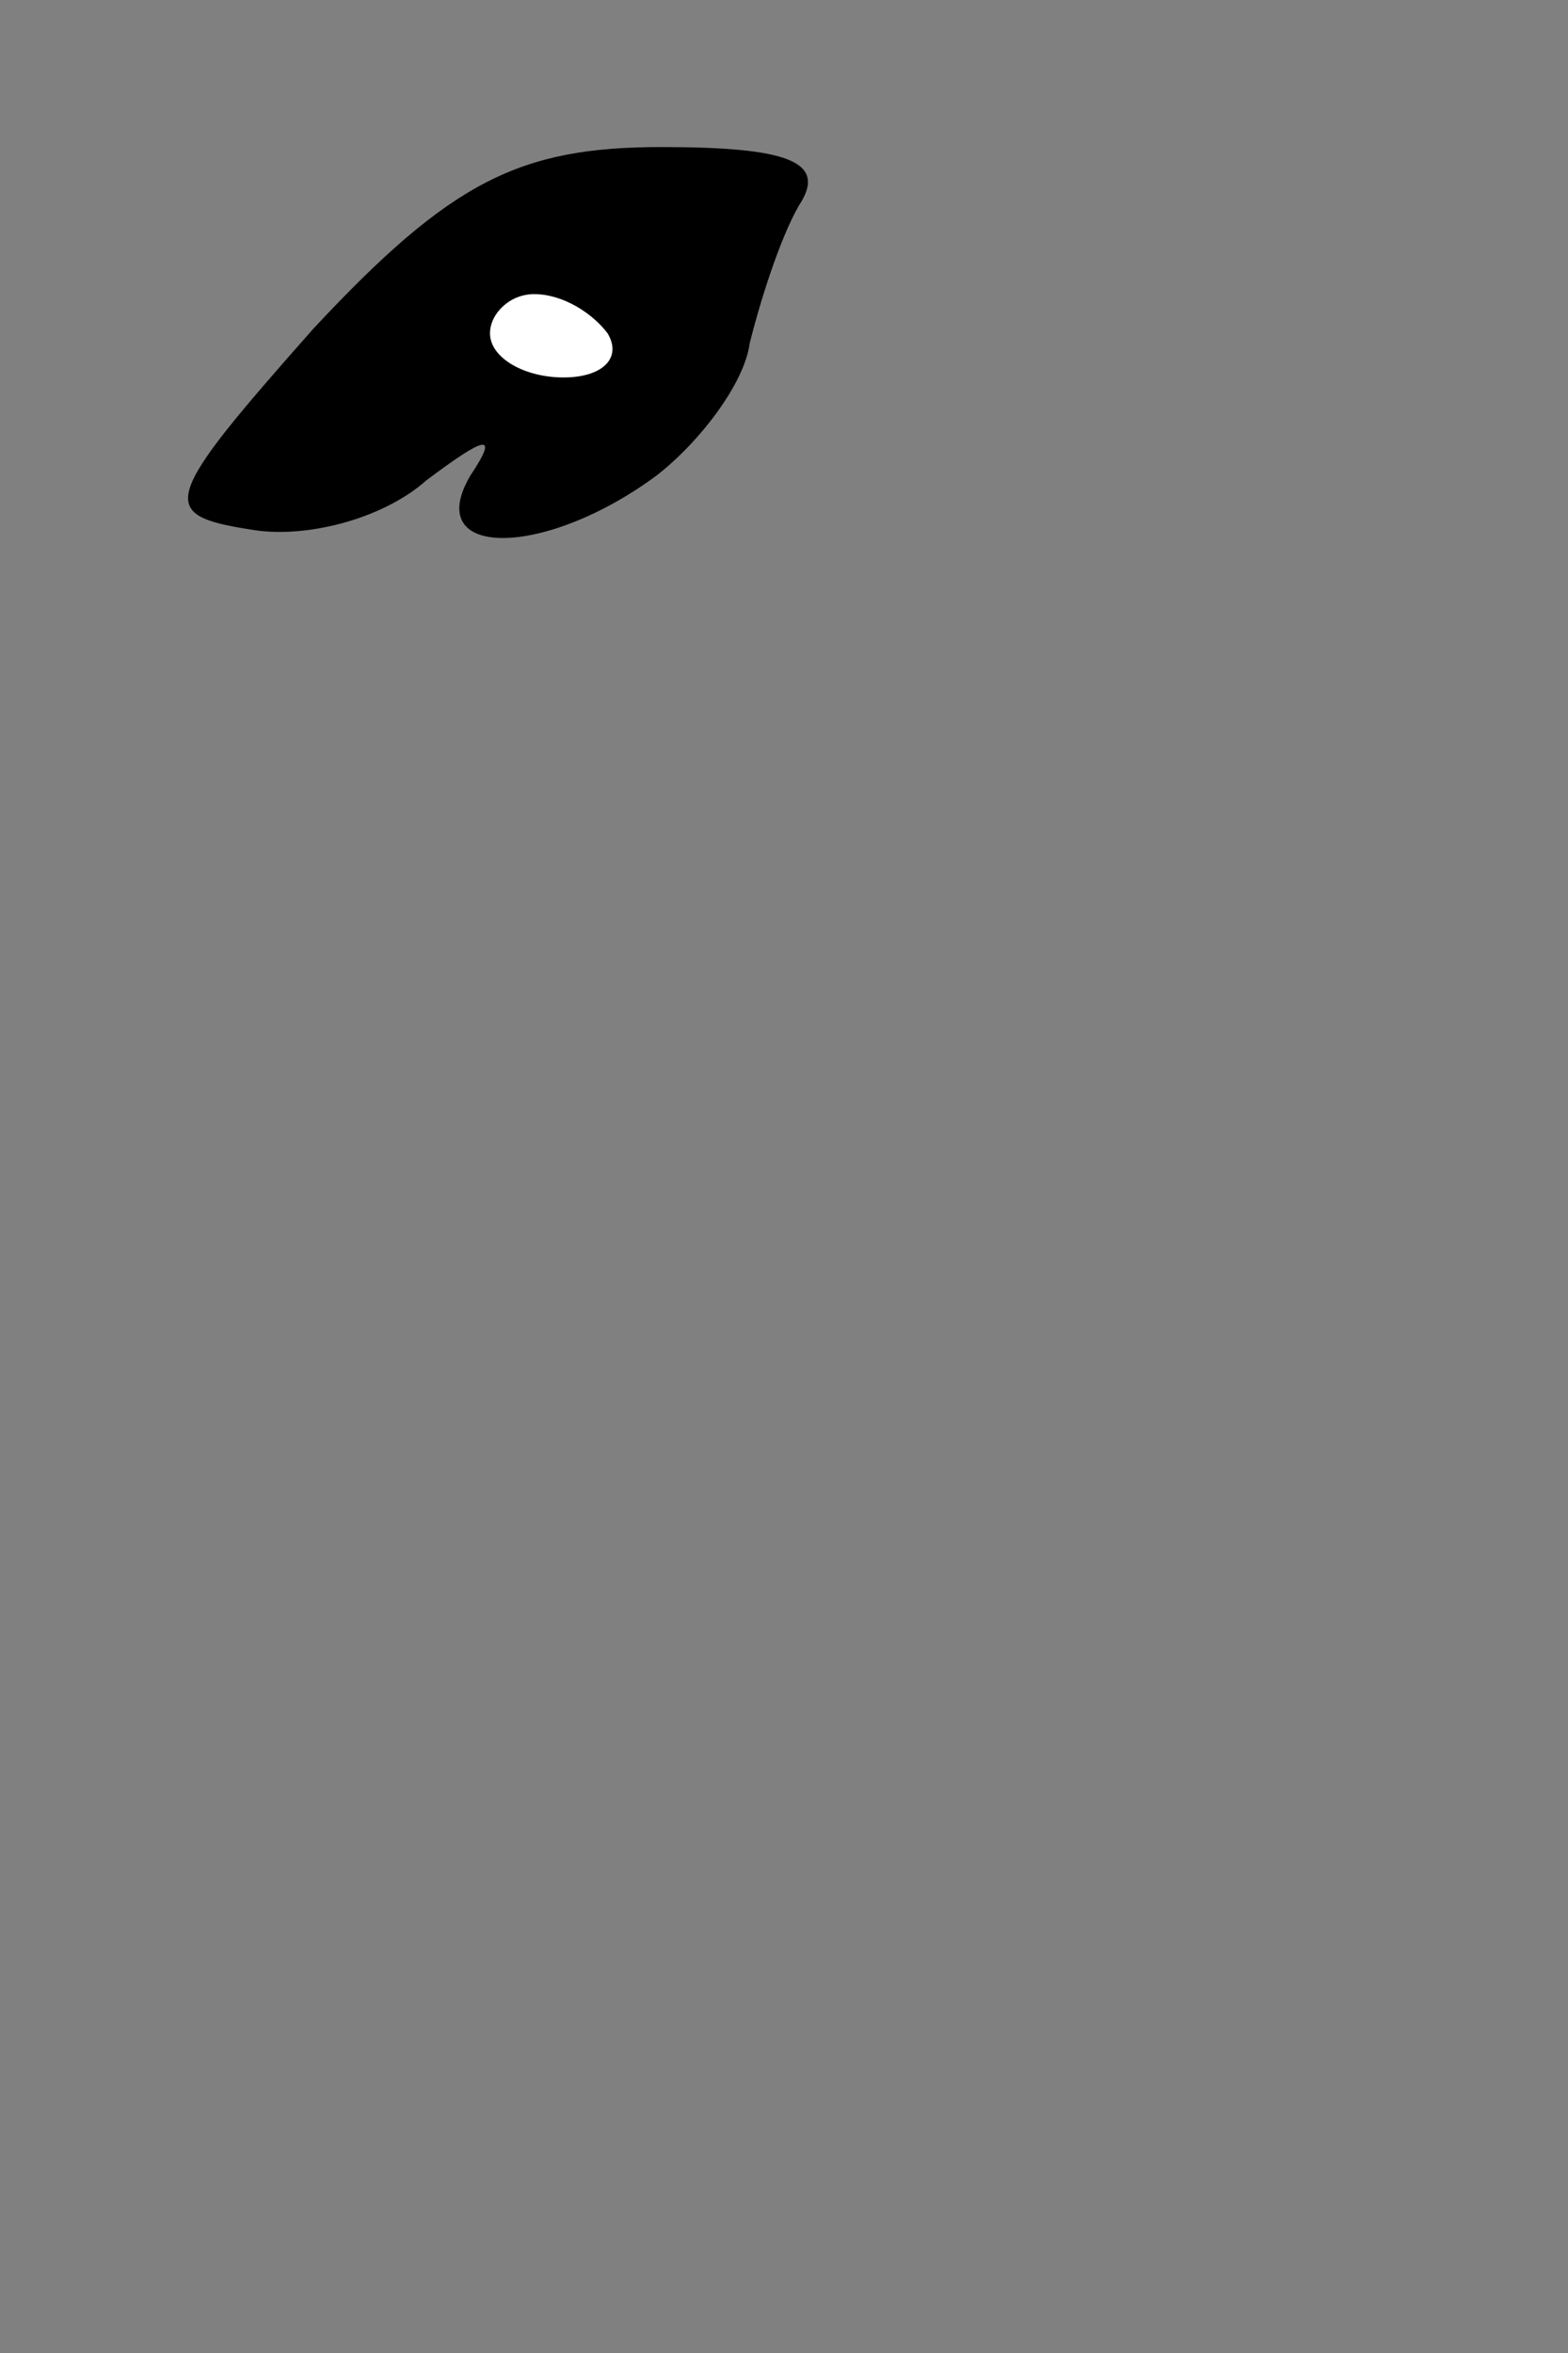 <?xml version="1.0" standalone="no"?>
<!DOCTYPE svg PUBLIC "-//W3C//DTD SVG 20010904//EN"
 "http://www.w3.org/TR/2001/REC-SVG-20010904/DTD/svg10.dtd">
<svg version="1.0" xmlns="http://www.w3.org/2000/svg"
 width="32pt" height="48pt" viewBox="0 0 32 48"
 preserveAspectRatio="xMidYMid meet">
<rect x="0" y="0" width="32" height="48" fill="#808080" stroke="none"/>
<g transform="translate(0,48) scale(0.1,-0.1)"
fill="#000000" stroke="none">
<path fill="#000000" stroke="none" d="M64 413 c-31 -35 -32 -38 -13 -41 11
-2 27 2 36 10 12 9 15 10 9 1 -10 -17 15 -17 38 0 9 7 18 19 19 27 2 8 6 21
10 28 6 9 -2 12 -28 12 -29 0 -43 -7 -71 -37z"/>
<path fill="#ffffff" stroke="none" d="M124 412 c3 -5 -1 -9 -9 -9 -8 0 -15 4
-15 9 0 4 4 8 9 8 6 0 12 -4 15 -8z"/>
</g>
</svg>
